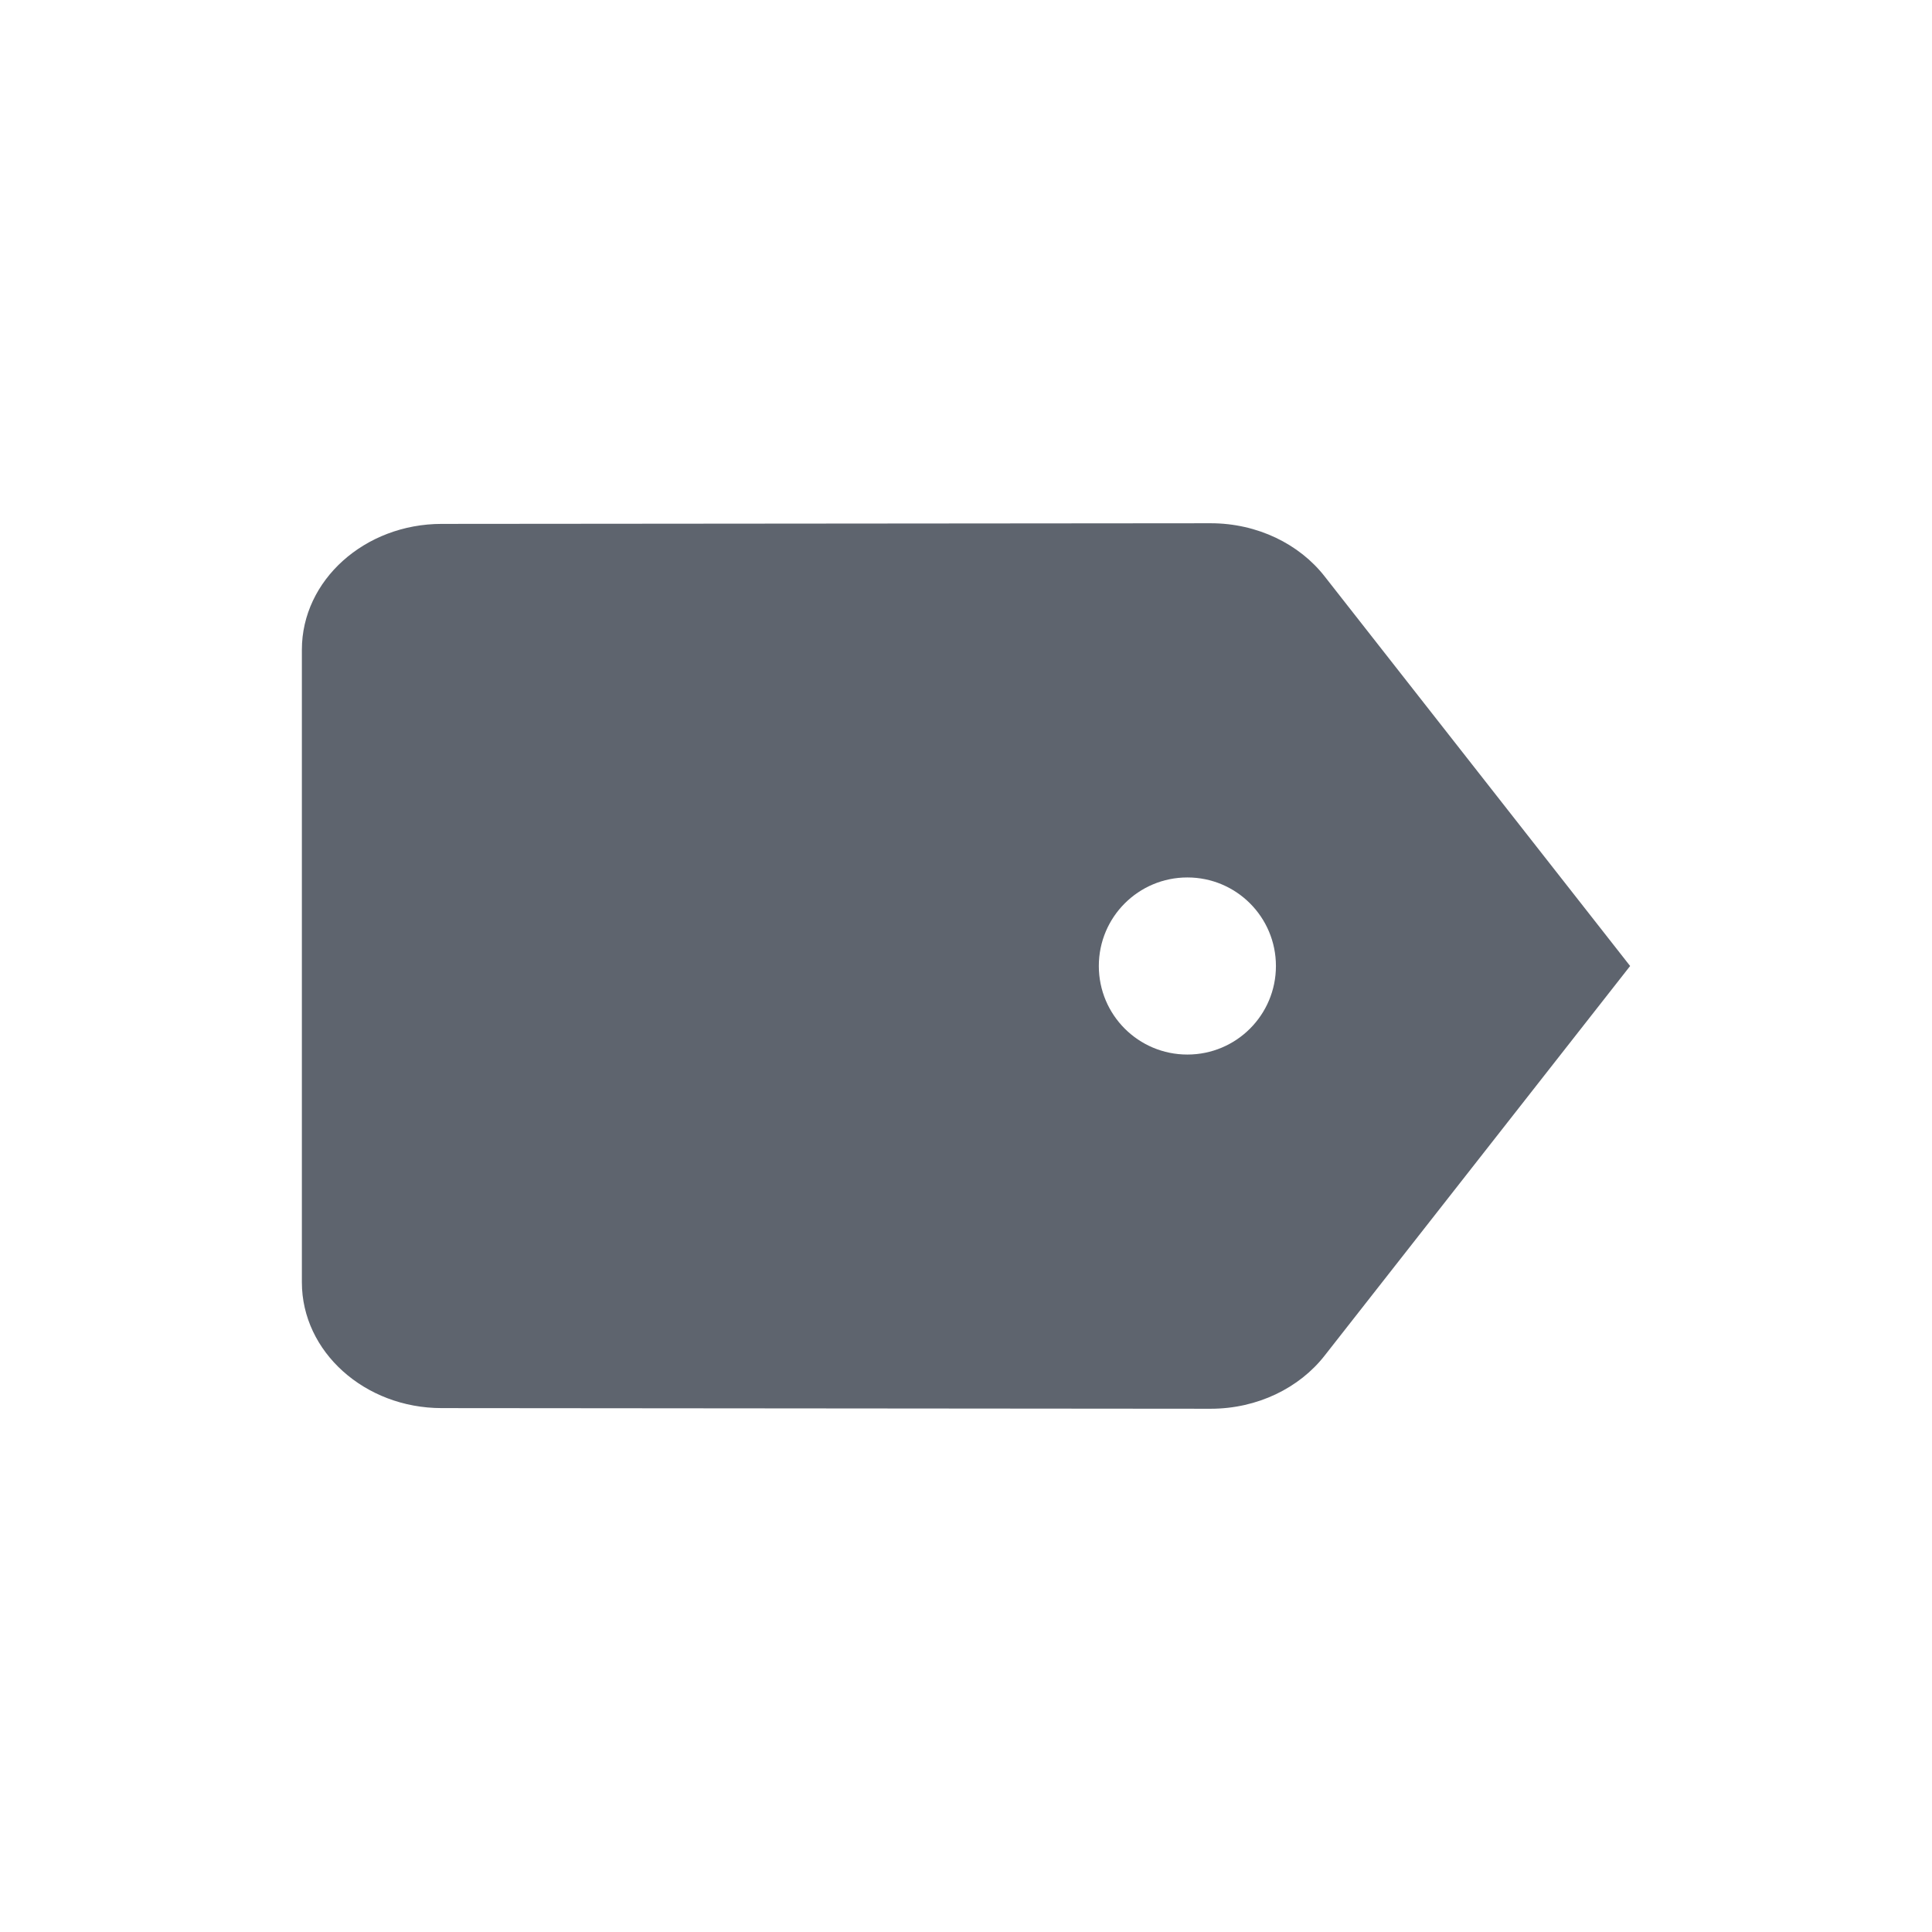 <?xml version="1.0" encoding="UTF-8"?>
<svg width="24px" height="24px" viewBox="0 0 24 24" version="1.1" xmlns="http://www.w3.org/2000/svg" xmlns:xlink="http://www.w3.org/1999/xlink">
    <!-- Generator: Sketch 52.5 (67469) - http://www.bohemiancoding.com/sketch -->
    <title>icons/tagFilled</title>
    <desc>Created with Sketch.</desc>
    <g id="icons/tagFilled" stroke="none" stroke-width="1" fill="none" fill-rule="evenodd">
        <path d="M16.455,7.16 L20.25,12 L16.455,16.84 C16.142,17.241 15.621,17.5 15.039,17.5 L5.487,17.492 C4.532,17.492 3.75,16.793 3.75,15.929 L3.75,8.071 C3.75,7.207 4.532,6.508 5.487,6.508 L15.039,6.5 C15.621,6.5 16.142,6.759 16.455,7.16 Z M14.75,13.1 C15.358,13.1 15.85,12.608 15.85,12 C15.85,11.392 15.358,10.9 14.75,10.9 C14.142,10.9 13.65,11.392 13.65,12 C13.65,12.608 14.142,13.1 14.75,13.1 Z" id="tagFilled" fill="#5E646E" fill-rule="nonzero"></path>
    </g>
</svg>